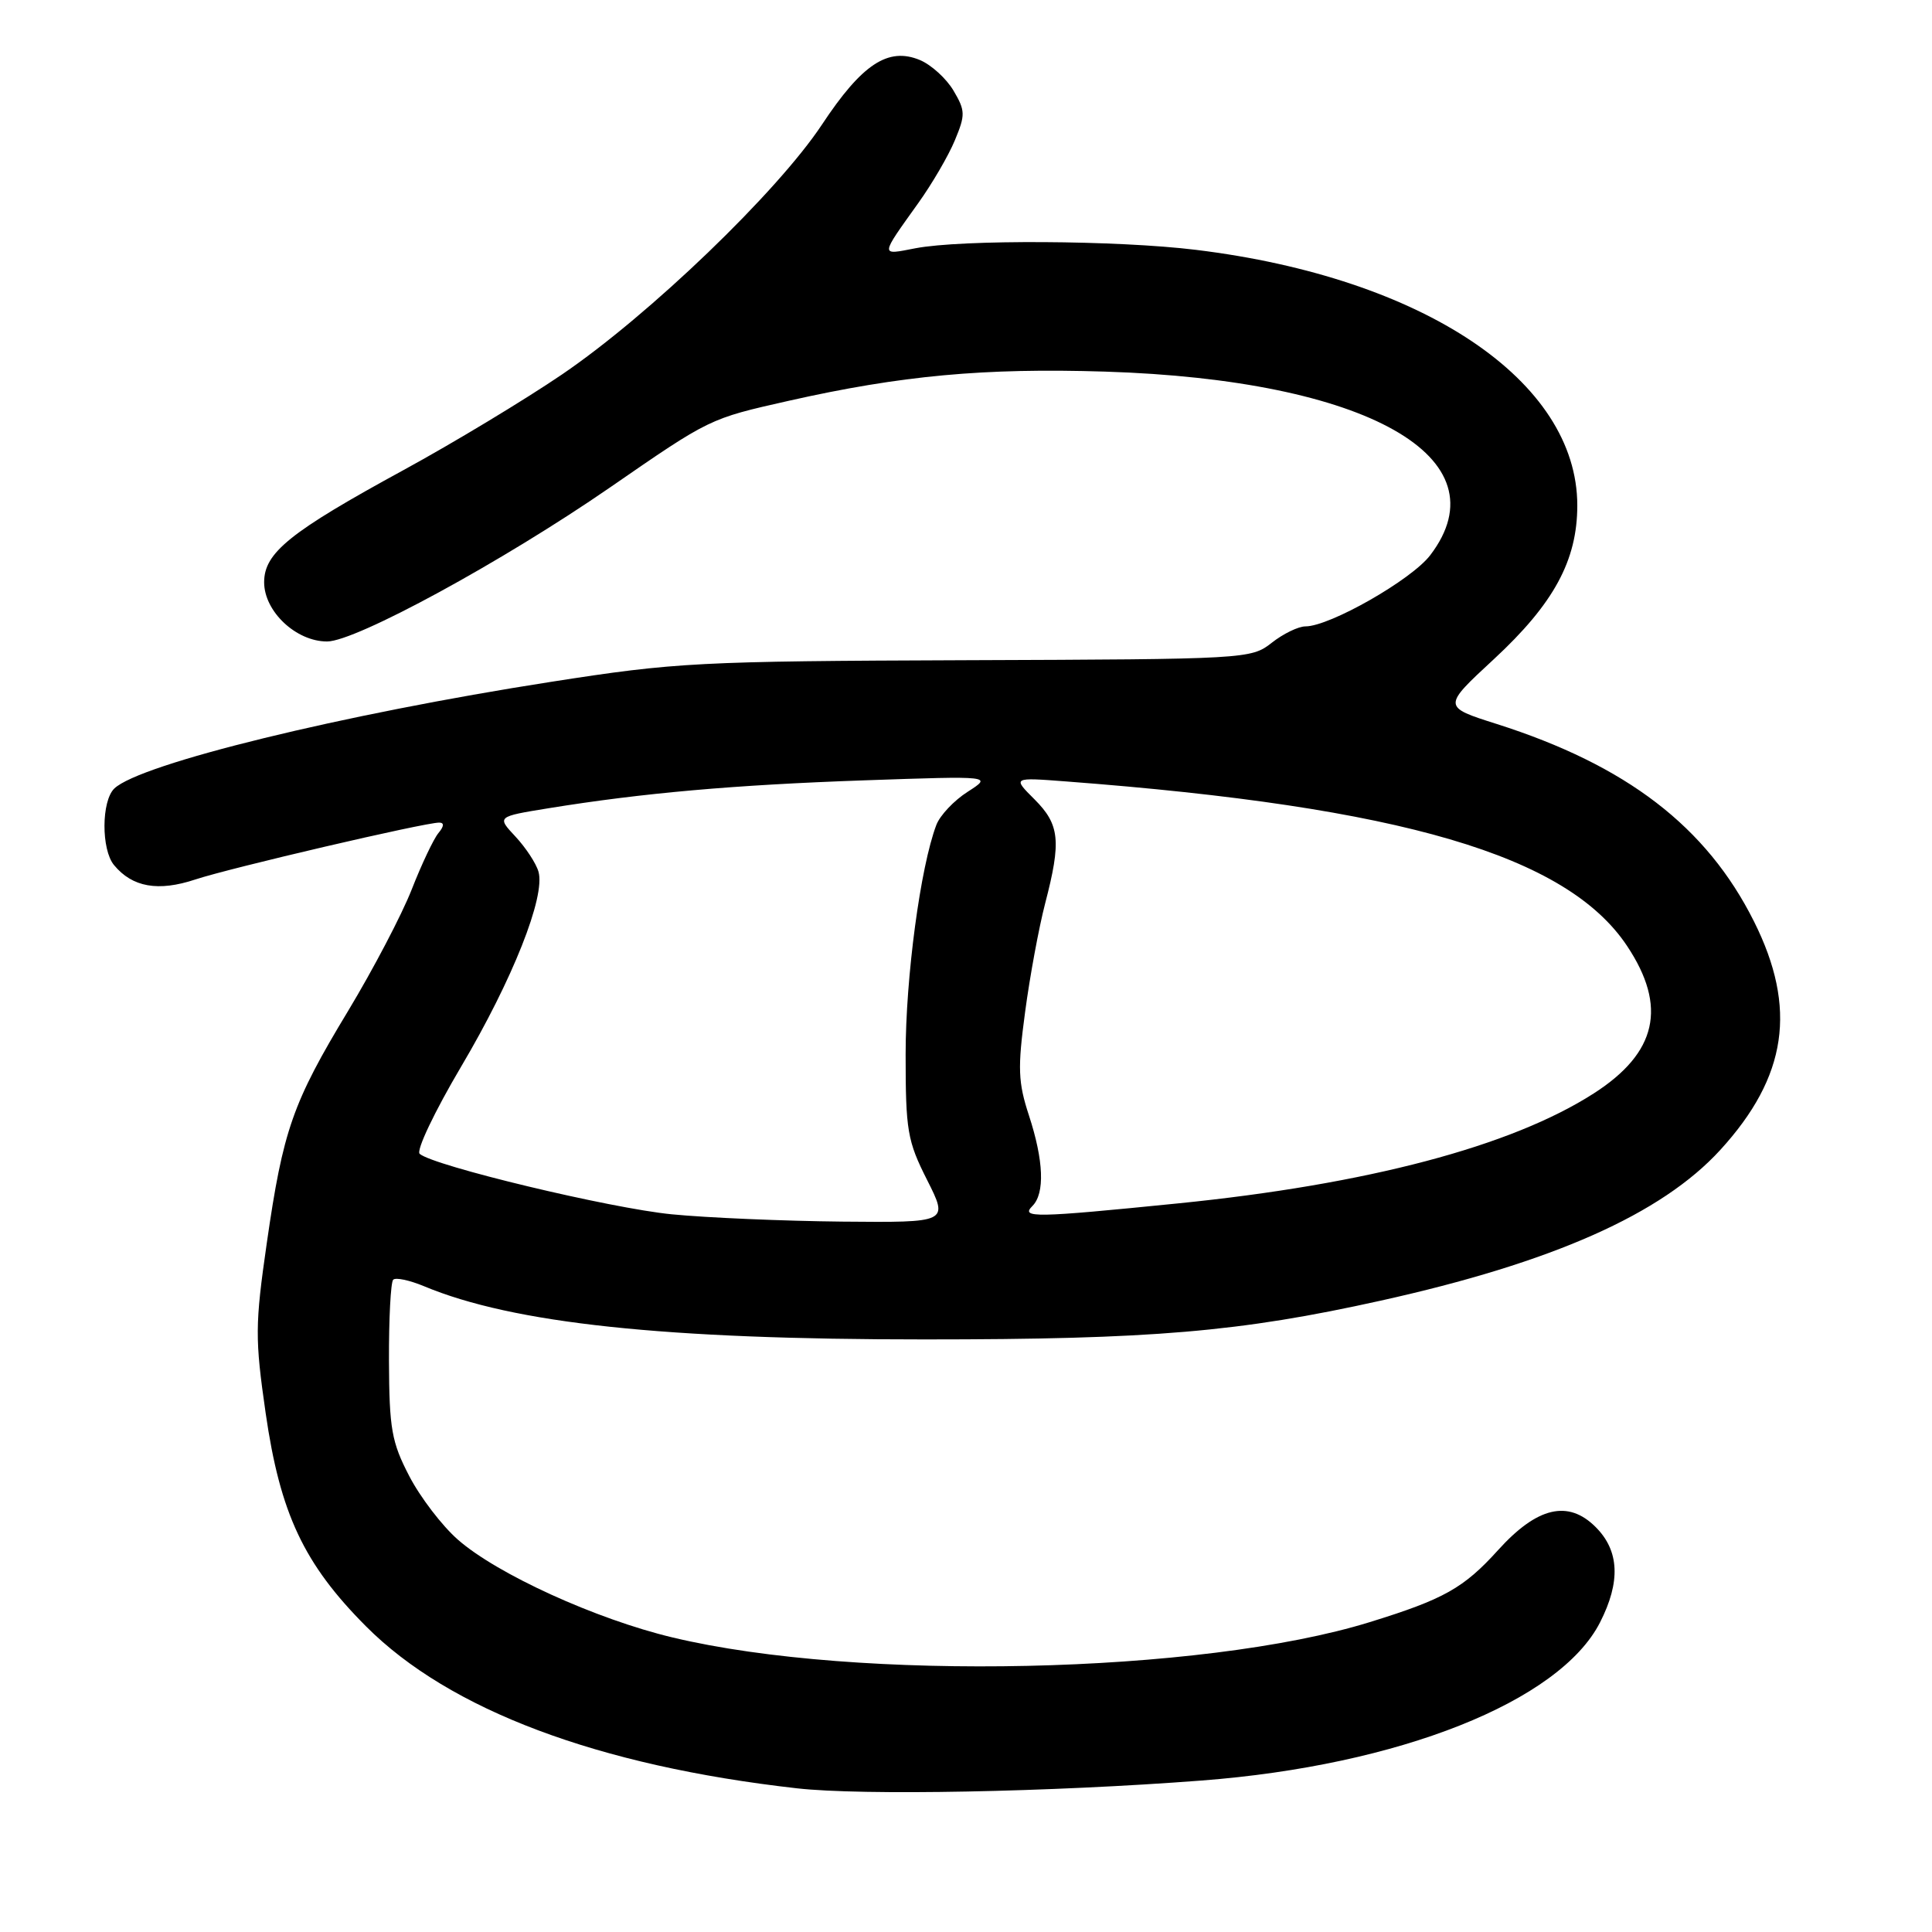 <?xml version="1.0" encoding="UTF-8" standalone="no"?>
<!DOCTYPE svg PUBLIC "-//W3C//DTD SVG 1.1//EN" "http://www.w3.org/Graphics/SVG/1.1/DTD/svg11.dtd" >
<svg xmlns="http://www.w3.org/2000/svg" xmlns:xlink="http://www.w3.org/1999/xlink" version="1.1" viewBox="0 0 256 256">
 <g >
 <path fill="currentColor"
d=" M 159.21 235.93 C 185.37 233.93 206.65 225.48 212.01 214.98 C 214.76 209.59 214.58 205.48 211.43 202.34 C 207.79 198.70 203.68 199.67 198.50 205.40 C 193.94 210.44 191.33 211.90 181.50 214.94 C 159.22 221.83 113.60 222.83 89.11 216.97 C 78.97 214.55 65.86 208.57 60.67 204.01 C 58.58 202.18 55.68 198.39 54.23 195.59 C 51.89 191.09 51.58 189.33 51.54 180.34 C 51.52 174.75 51.77 169.91 52.10 169.57 C 52.42 169.24 54.25 169.63 56.16 170.42 C 67.97 175.36 88.04 177.49 122.50 177.48 C 152.65 177.48 164.26 176.49 182.92 172.35 C 205.71 167.30 220.16 160.89 227.95 152.37 C 236.82 142.66 238.16 133.58 232.41 122.09 C 226.13 109.54 215.54 101.41 198.32 95.93 C 191.13 93.65 191.13 93.65 197.95 87.34 C 205.89 79.98 209.00 74.26 209.00 66.97 C 209.00 50.46 188.62 36.80 158.50 33.11 C 148.07 31.83 127.41 31.72 121.28 32.90 C 116.58 33.81 116.57 34.06 121.69 26.89 C 123.50 24.36 125.68 20.63 126.52 18.60 C 127.93 15.22 127.92 14.67 126.34 12.00 C 125.39 10.40 123.39 8.58 121.88 7.95 C 117.68 6.21 114.22 8.49 108.92 16.50 C 103.00 25.44 86.05 41.74 74.48 49.61 C 69.54 52.97 60.10 58.67 53.50 62.27 C 38.41 70.50 35.00 73.24 35.00 77.15 C 35.00 81.02 39.23 85.00 43.34 85.00 C 47.13 85.00 66.61 74.40 80.80 64.61 C 94.14 55.40 93.97 55.49 104.50 53.11 C 119.42 49.75 130.39 48.74 146.42 49.24 C 181.13 50.33 199.38 60.64 189.51 73.57 C 187.03 76.83 176.20 83.00 172.98 83.00 C 172.04 83.00 170.02 83.98 168.50 85.18 C 165.78 87.32 165.14 87.35 128.12 87.48 C 92.44 87.61 89.60 87.76 73.00 90.35 C 45.40 94.65 18.56 101.21 15.15 104.48 C 13.43 106.13 13.40 112.57 15.11 114.63 C 17.54 117.57 20.97 118.17 25.90 116.53 C 30.53 115.00 56.23 109.00 58.19 109.00 C 58.88 109.00 58.85 109.48 58.09 110.39 C 57.46 111.15 55.86 114.52 54.55 117.87 C 53.24 121.21 49.45 128.44 46.14 133.93 C 38.76 146.14 37.51 149.73 35.35 164.72 C 33.79 175.55 33.78 177.37 35.20 187.24 C 37.12 200.56 40.27 207.24 48.50 215.50 C 59.54 226.58 79.21 233.98 105.59 236.96 C 114.24 237.94 139.25 237.46 159.21 235.93 Z  M 89.00 160.90 C 80.84 160.10 57.45 154.49 55.61 152.89 C 55.12 152.46 57.58 147.29 61.11 141.32 C 67.92 129.81 72.30 118.78 71.35 115.50 C 71.04 114.40 69.66 112.31 68.30 110.85 C 65.83 108.21 65.83 108.21 72.66 107.10 C 85.17 105.07 97.33 104.00 114.50 103.40 C 131.50 102.81 131.50 102.81 128.23 104.91 C 126.42 106.06 124.55 108.04 124.07 109.31 C 121.96 114.86 120.00 129.51 120.00 139.69 C 120.00 149.82 120.23 151.18 122.85 156.36 C 125.69 162.00 125.69 162.00 111.60 161.87 C 103.84 161.79 93.67 161.36 89.00 160.90 Z  M 136.80 159.80 C 138.47 158.13 138.30 153.79 136.34 147.80 C 134.90 143.41 134.83 141.54 135.83 134.11 C 136.46 129.37 137.66 122.89 138.49 119.70 C 140.64 111.45 140.42 109.26 137.08 105.92 C 134.15 103.00 134.15 103.00 141.33 103.55 C 185.74 106.92 207.61 113.34 215.60 125.35 C 220.95 133.39 219.56 139.51 211.17 144.89 C 200.25 151.90 181.16 156.94 156.05 159.46 C 137.06 161.37 135.20 161.40 136.80 159.80 Z "/>
</g>
</svg>